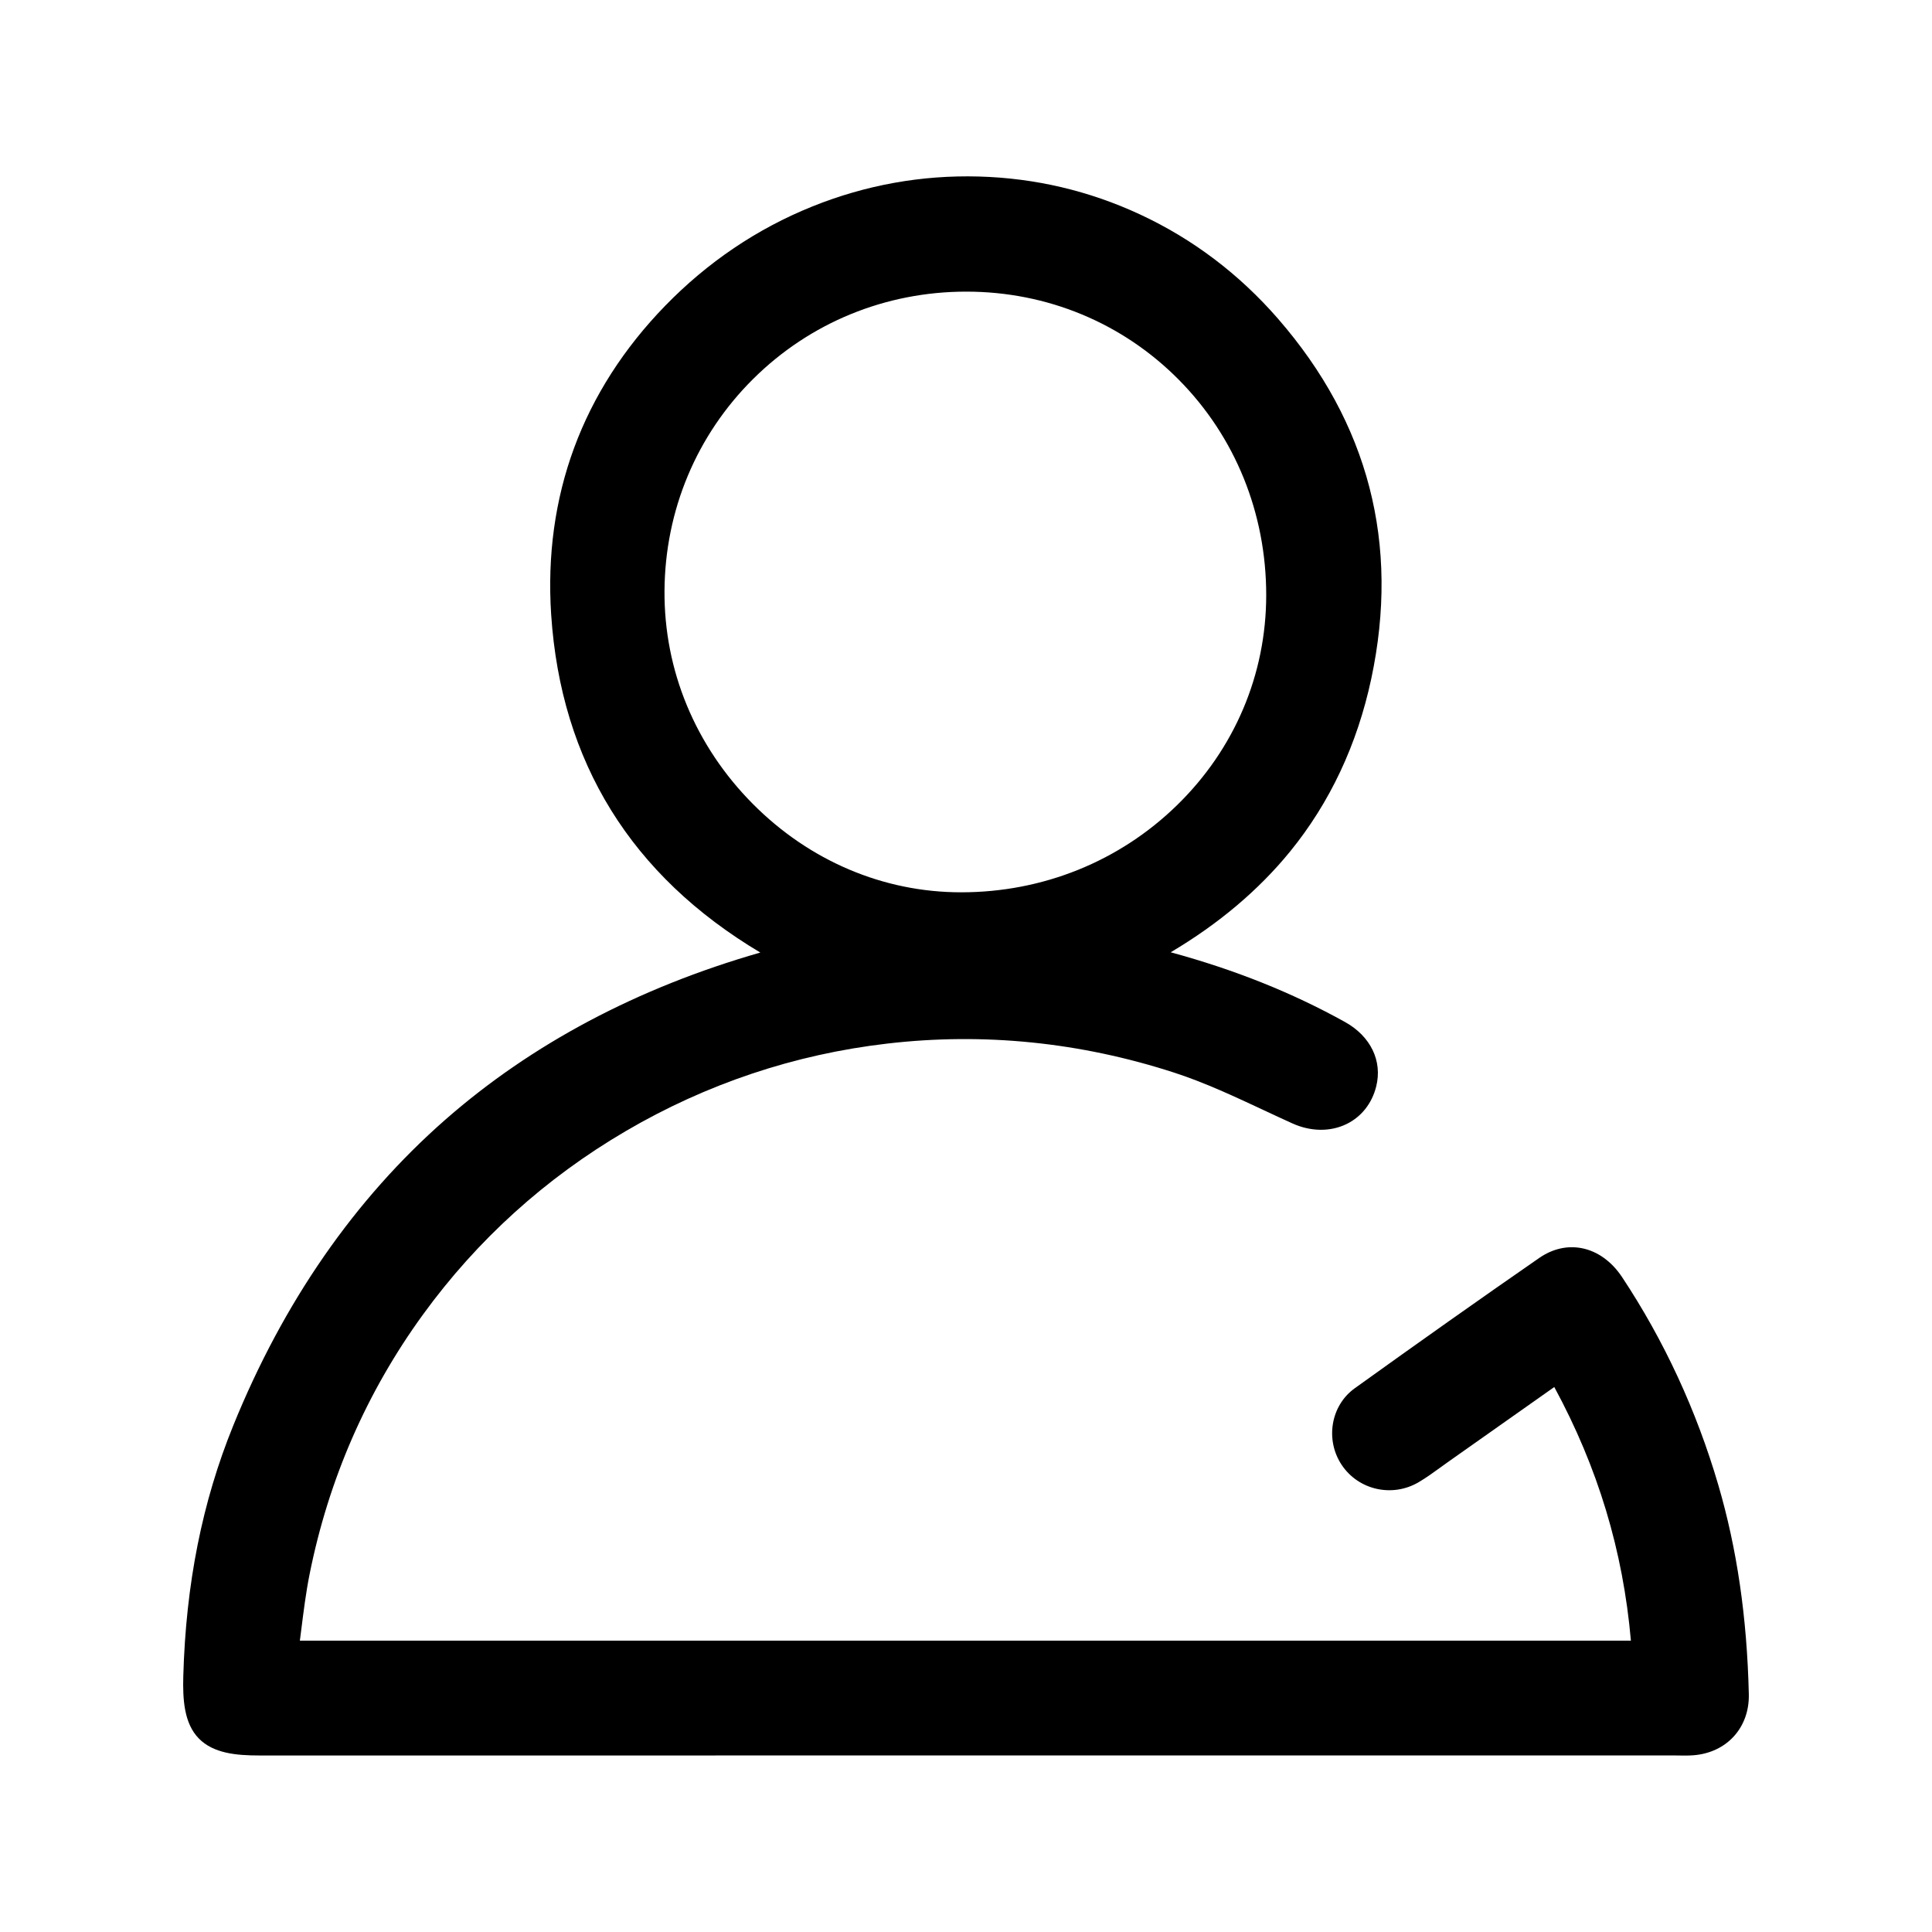 <?xml version="1.0" standalone="no"?><!DOCTYPE svg PUBLIC "-//W3C//DTD SVG 1.1//EN" "http://www.w3.org/Graphics/SVG/1.1/DTD/svg11.dtd"><svg class="icon" width="30px" height="30.00px" viewBox="0 0 1024 1024" version="1.1" xmlns="http://www.w3.org/2000/svg"><path  d="M926.91 897.95c-0.96-40.78-6.27-77.1-16.21-111-11.55-39.4-28.69-76.42-50.95-110.03-5.5-8.32-13.11-13.77-21.4-15.36-7.7-1.48-15.51 0.32-22.58 5.22-31.23 21.63-63.21 44.23-97.78 69.07-12.67 9.1-15.74 27.32-6.84 40.62 8.91 13.32 26.81 17.34 40.76 9.13 4.03-2.37 7.74-5.07 11.33-7.67 1.3-0.95 2.62-1.9 3.93-2.83 14.6-10.29 29.2-20.59 44.03-31.06l12.6-8.89c23.12 42.65 36.45 86.79 40.61 134.42H158.94c0.25-1.92 0.49-3.84 0.73-5.73 1.29-10.22 2.5-19.88 4.41-29.42 10.05-50.28 30.28-96.61 60.12-137.69 28.77-39.6 64.91-72.3 107.44-97.21 42.82-25.07 89.43-40.68 138.54-46.39 51.18-5.97 102.42-0.77 152.27 15.42 16.07 5.22 31.98 12.67 47.38 19.87 4.95 2.32 10.09 4.72 15.17 7.01 9.63 4.37 20.04 4.51 28.56 0.4 7.93-3.82 13.56-10.89 15.84-19.92 3.42-13.55-2.91-26.67-16.54-34.24-27.98-15.53-58.36-27.7-92.37-36.94 25.38-15.03 46.61-32.95 63.28-53.4 21.11-25.91 35.58-56.72 43.02-91.55 15.23-71.42-1.39-135.63-49.4-190.83-20.6-23.69-45.21-42.3-73.13-55.28-26.91-12.53-55.68-19.29-85.48-20.11-30.3-0.84-59.98 4.5-88.22 15.87-29.27 11.78-55.51 29.5-78.01 52.65-21.89 22.52-38.12 47.85-48.25 75.28-10.13 27.45-14.23 57.2-12.17 88.41 5.17 78.15 42.43 138.33 110.85 179.1-65.1 18.68-121.26 48.5-167.07 88.69-47.97 42.1-85.76 96.64-112.32 162.11-16.42 40.46-25.07 83.85-26.44 132.66-0.34 12.44 0.4 25.05 8.18 33.05 7.74 7.96 19.94 9.06 31.97 9.06l750.73-0.01c0.81 0 1.62 0.02 2.43 0.03 0.88 0.01 1.78 0.03 2.68 0.03 1.45 0 2.94-0.04 4.47-0.16 17.68-1.41 29.72-14.73 29.3-32.38zM398.97 426.04c-30.44-30.67-47.05-70.76-46.77-112.9 0.28-42.65 16.99-82.54 47.05-112.35 30.06-29.81 70.14-46.22 112.87-46.22h0.01c42.88 0 82.91 16.61 112.73 46.77 29.85 30.17 46.27 70.7 46.26 114.1-0.01 42.09-16.81 81.64-47.3 111.36-30.52 29.77-71.13 46.15-114.37 46.14h-0.09c-41.16 0-80.38-16.66-110.39-46.9z" /></svg>